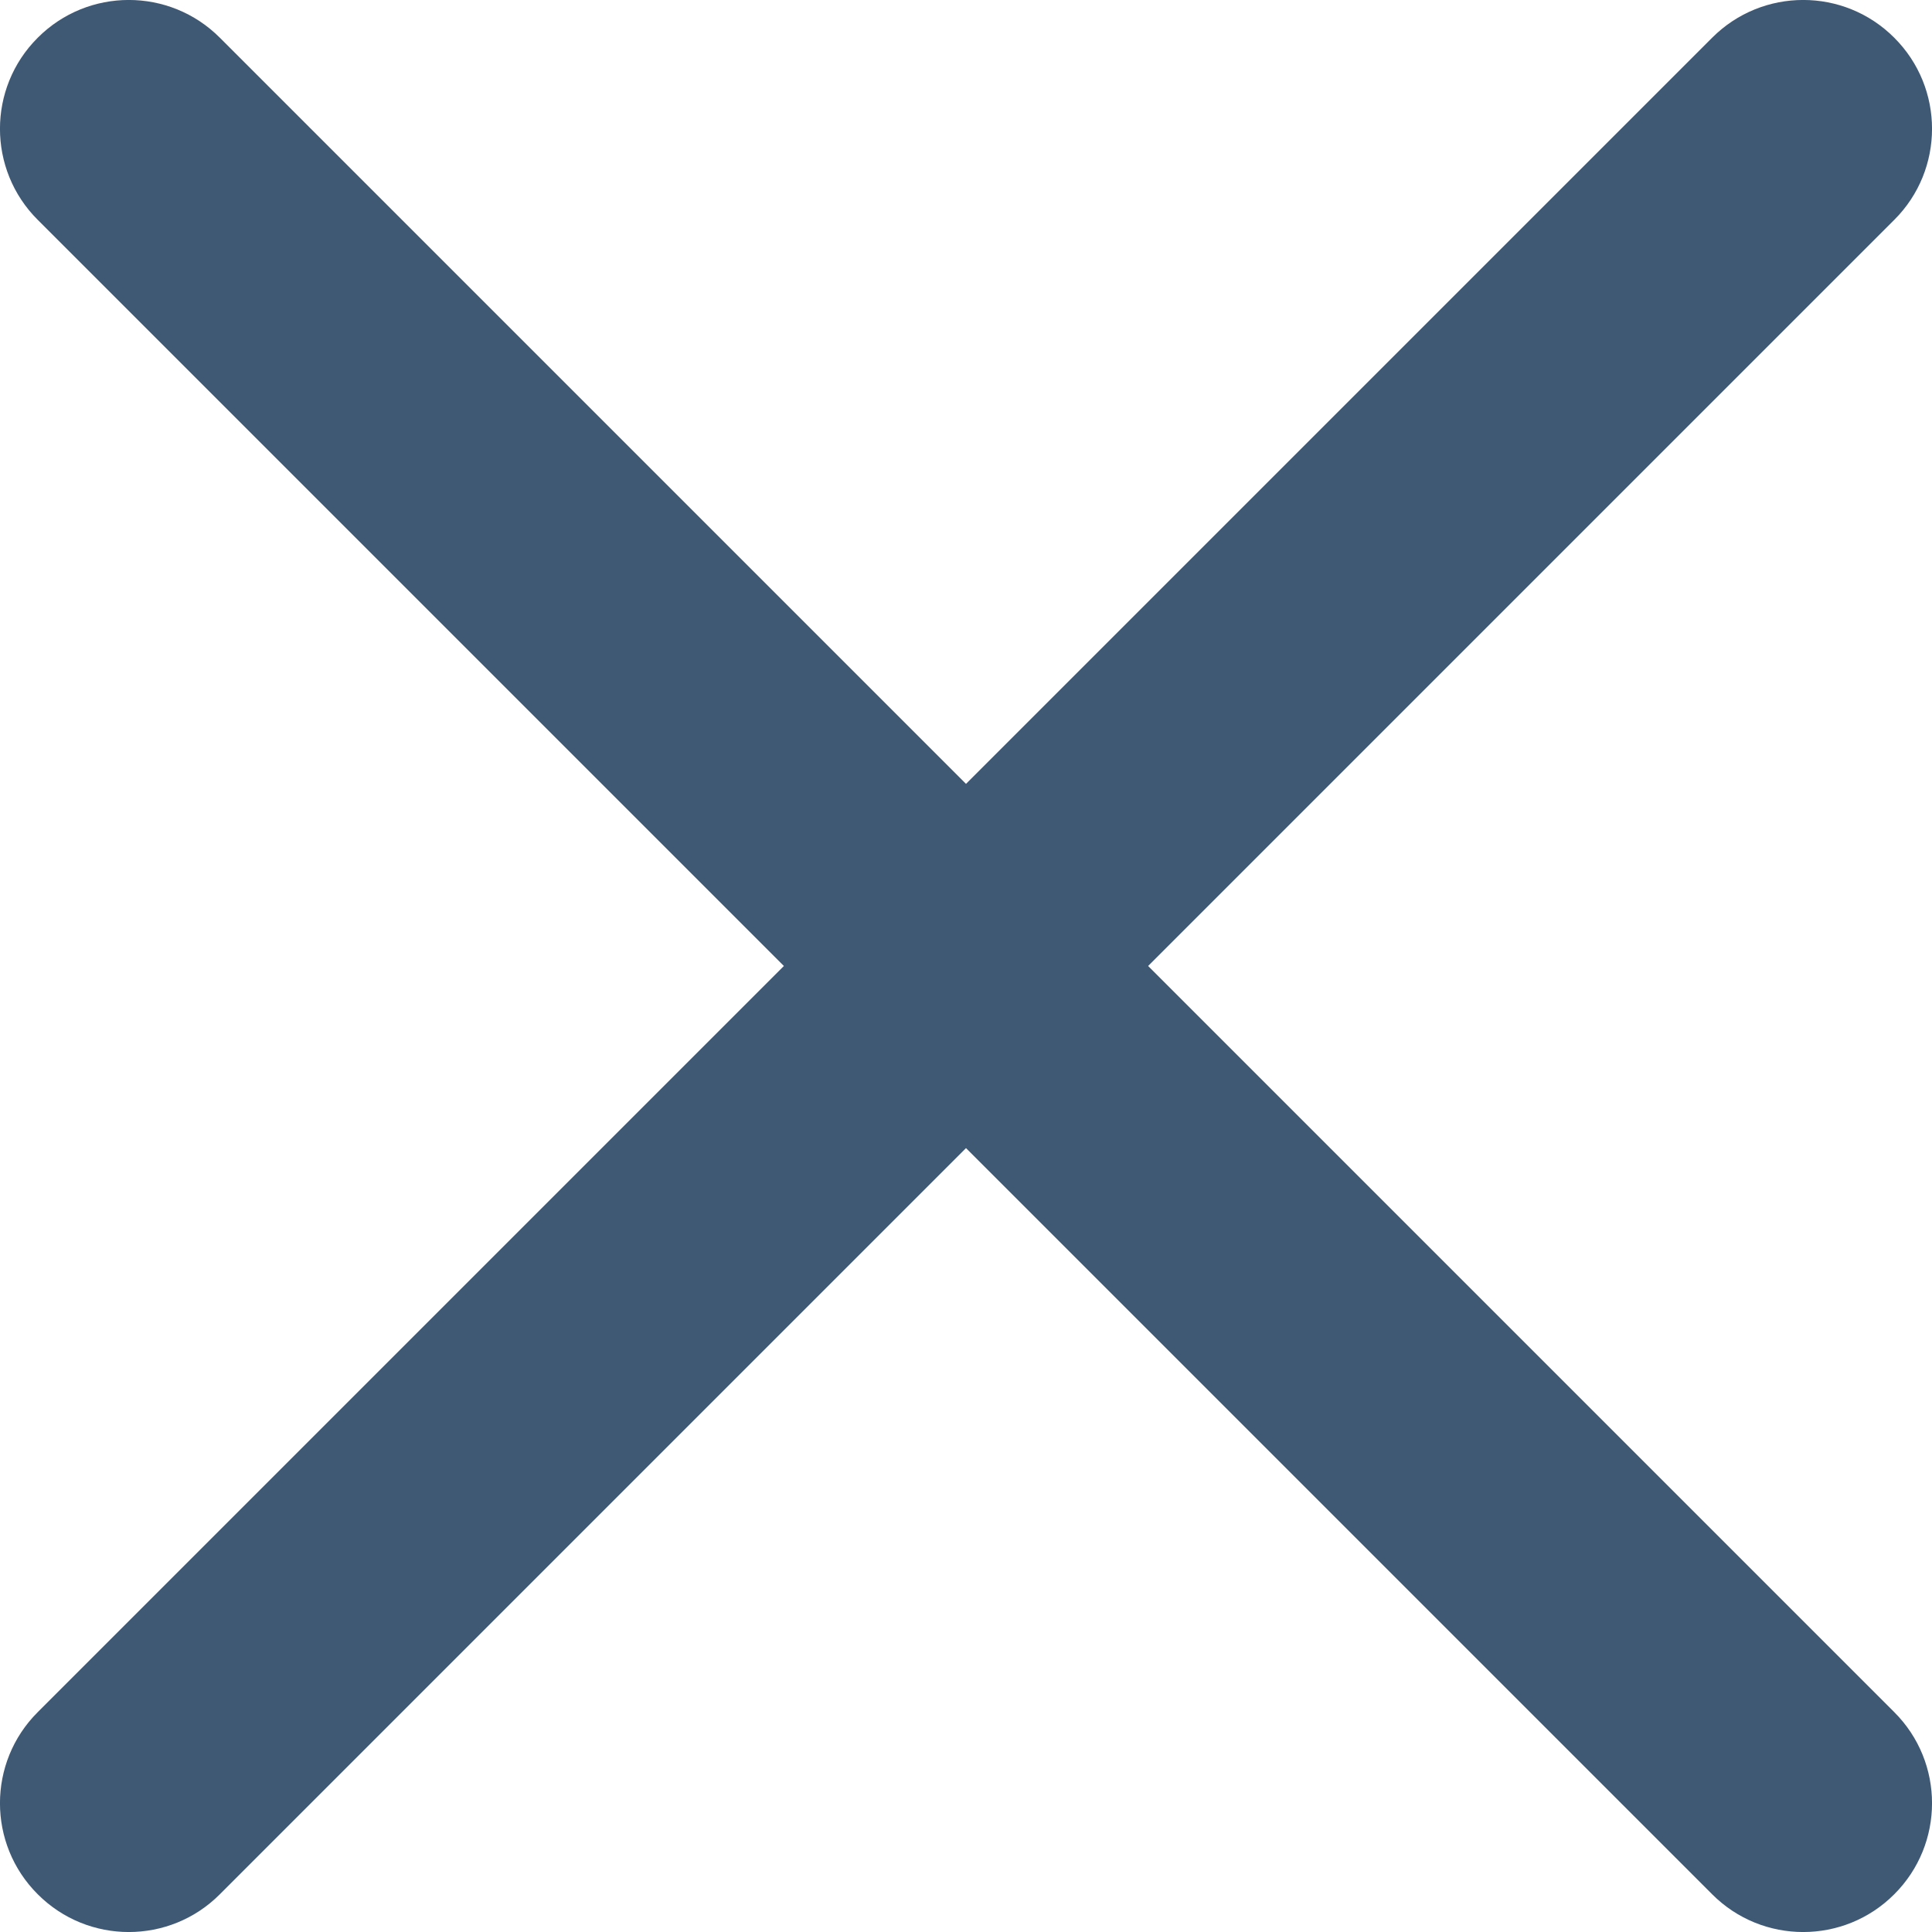 <svg width="15" height="15" viewBox="0 0 15 15" fill="none" xmlns="http://www.w3.org/2000/svg">
<path fill-rule="evenodd" clip-rule="evenodd" d="M1.707 0.293C1.317 -0.098 0.683 -0.098 0.293 0.293C-0.098 0.683 -0.098 1.317 0.293 1.707L6.086 7.5L0.293 13.293C-0.098 13.683 -0.098 14.317 0.293 14.707C0.683 15.098 1.317 15.098 1.707 14.707L7.5 8.914L13.293 14.707C13.683 15.098 14.317 15.098 14.707 14.707C15.098 14.317 15.098 13.683 14.707 13.293L8.914 7.5L14.707 1.707C15.098 1.317 15.098 0.683 14.707 0.293C14.317 -0.098 13.683 -0.098 13.293 0.293L7.5 6.086L1.707 0.293Z" fill="#3F5974"/>
</svg>
